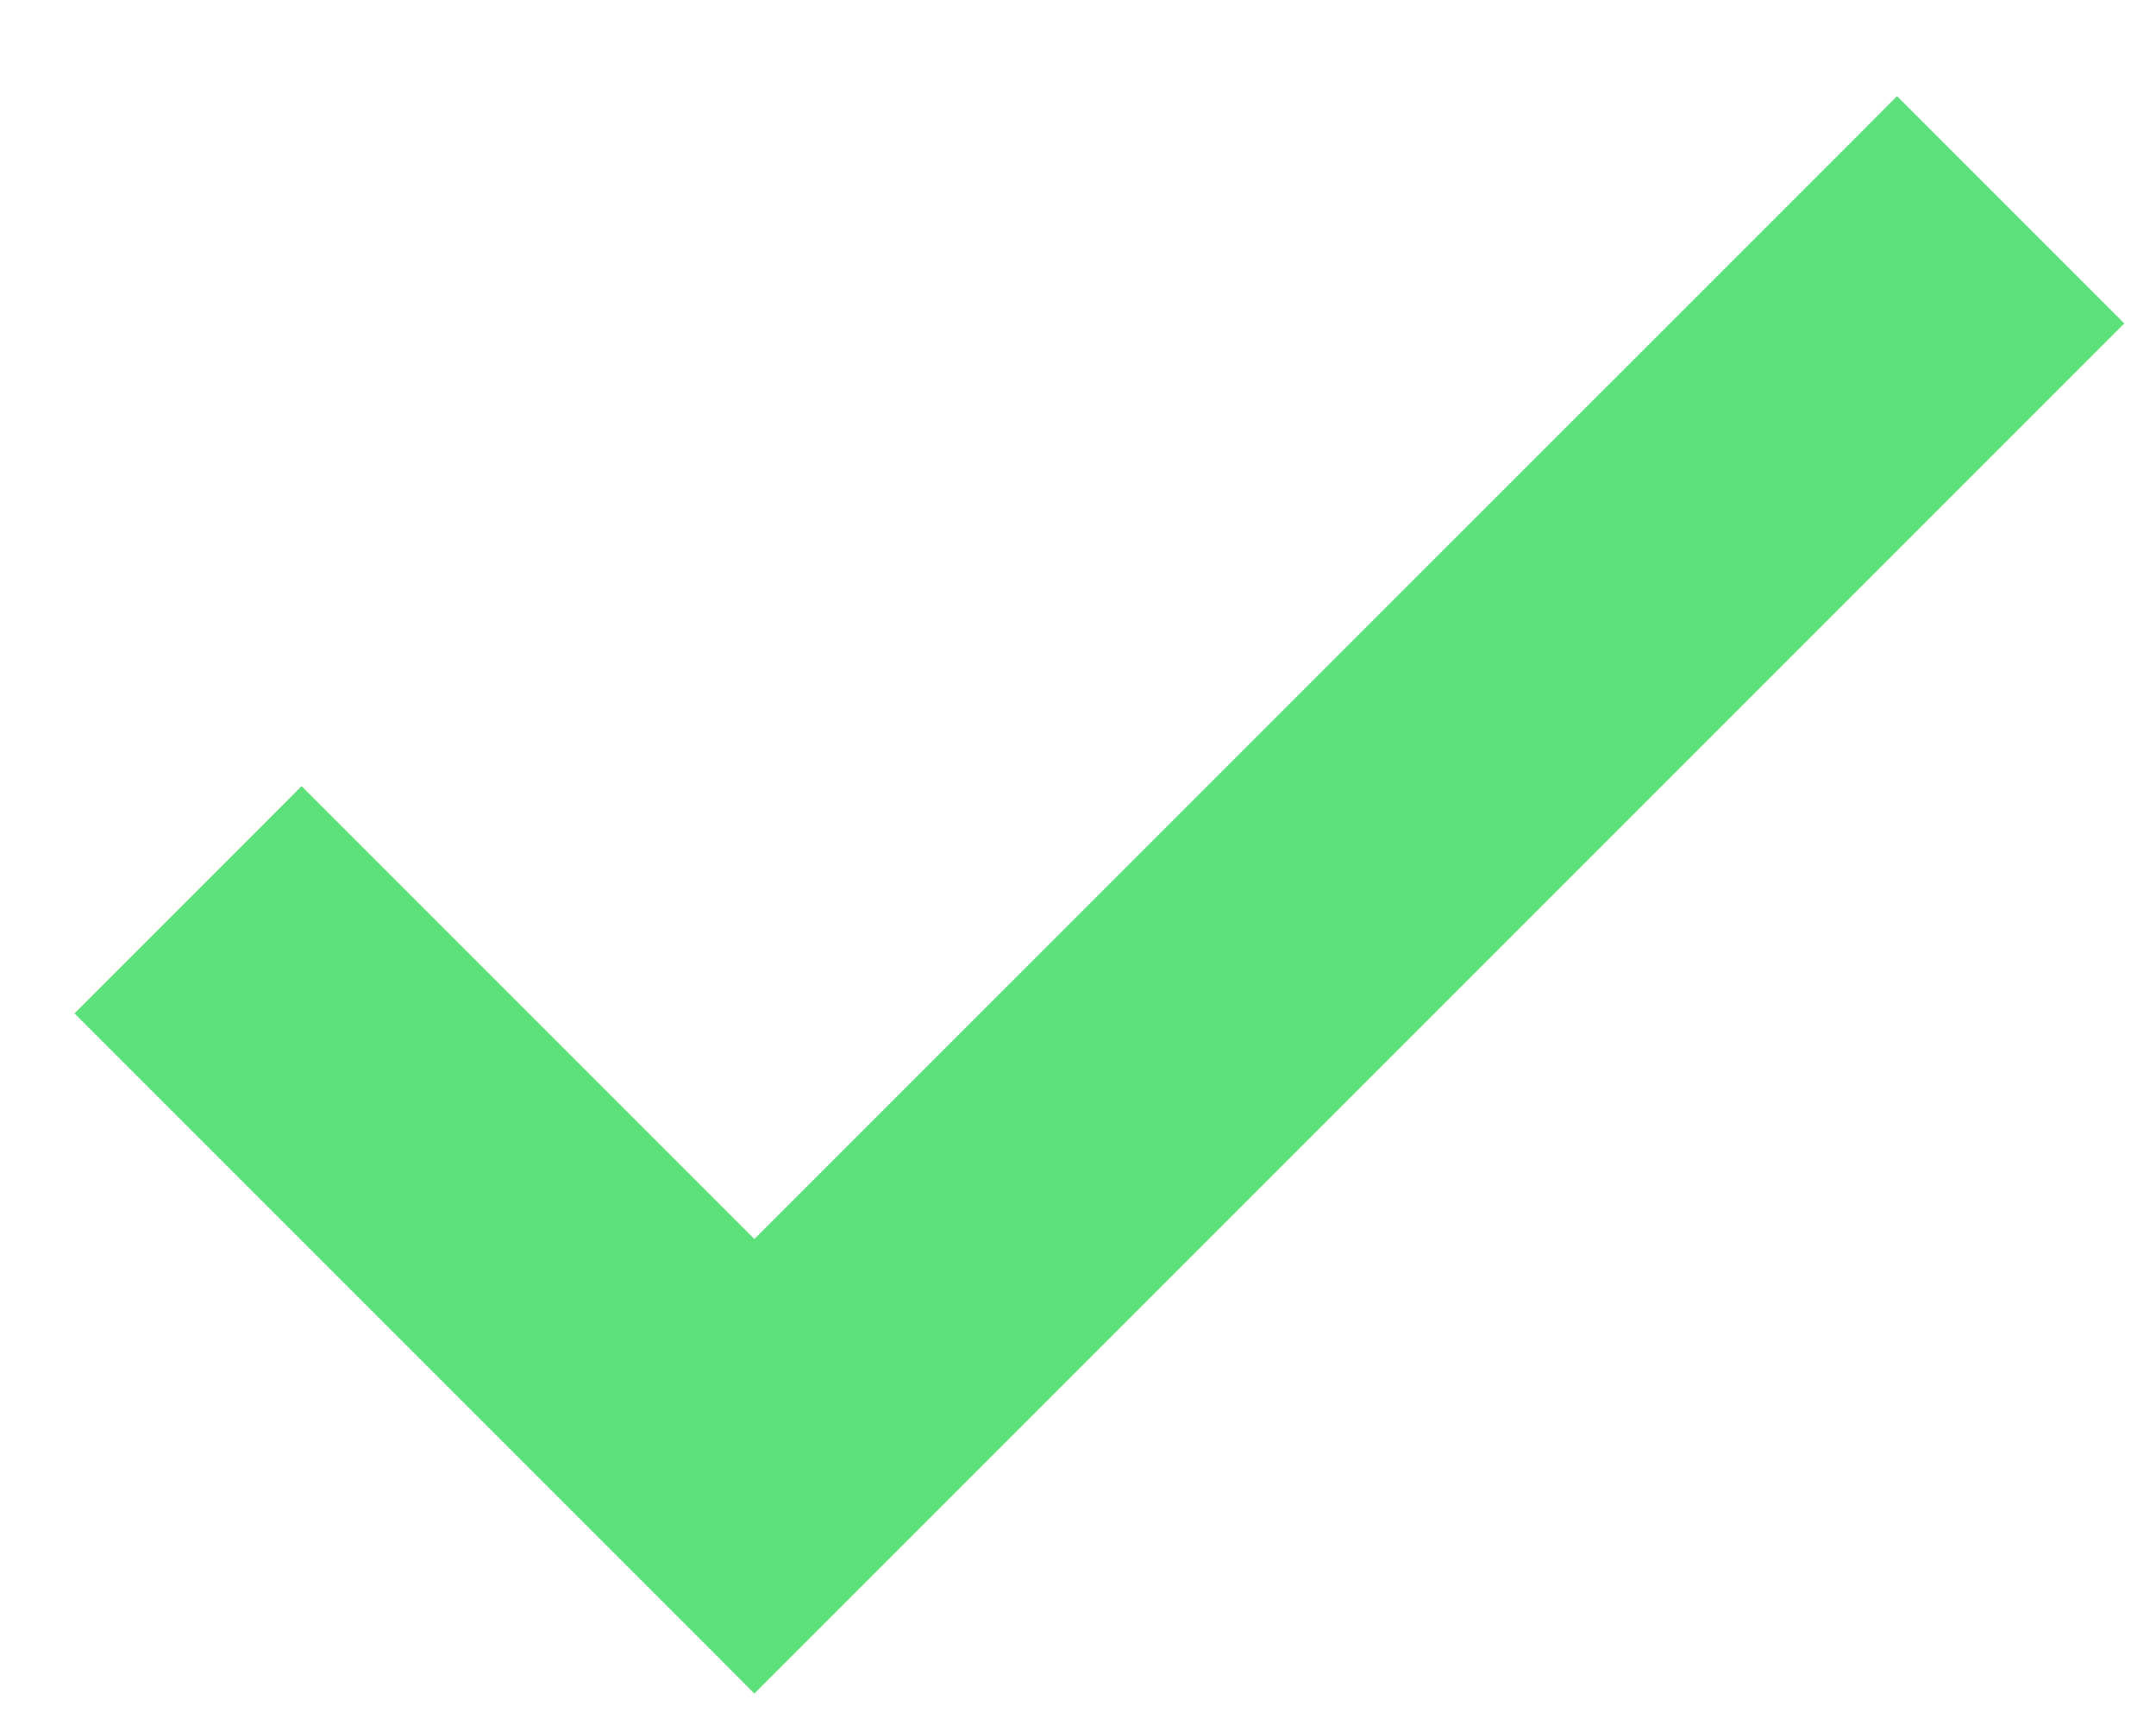 <svg width="20" height="16" viewBox="0 0 20 16" fill="none" xmlns="http://www.w3.org/2000/svg">
<path d="M6.998 11.846L2.975 7.823L2.798 7.646L2.622 7.823L1.222 9.223L1.045 9.4L1.222 9.577L6.822 15.177L6.998 15.354L7.175 15.177L19.175 3.177L19.352 3L19.175 2.823L17.775 1.423L17.598 1.246L17.422 1.423L6.998 11.846Z" fill="#5BE07A" stroke="#5BE07A" stroke-width="0.5"/>
</svg>
